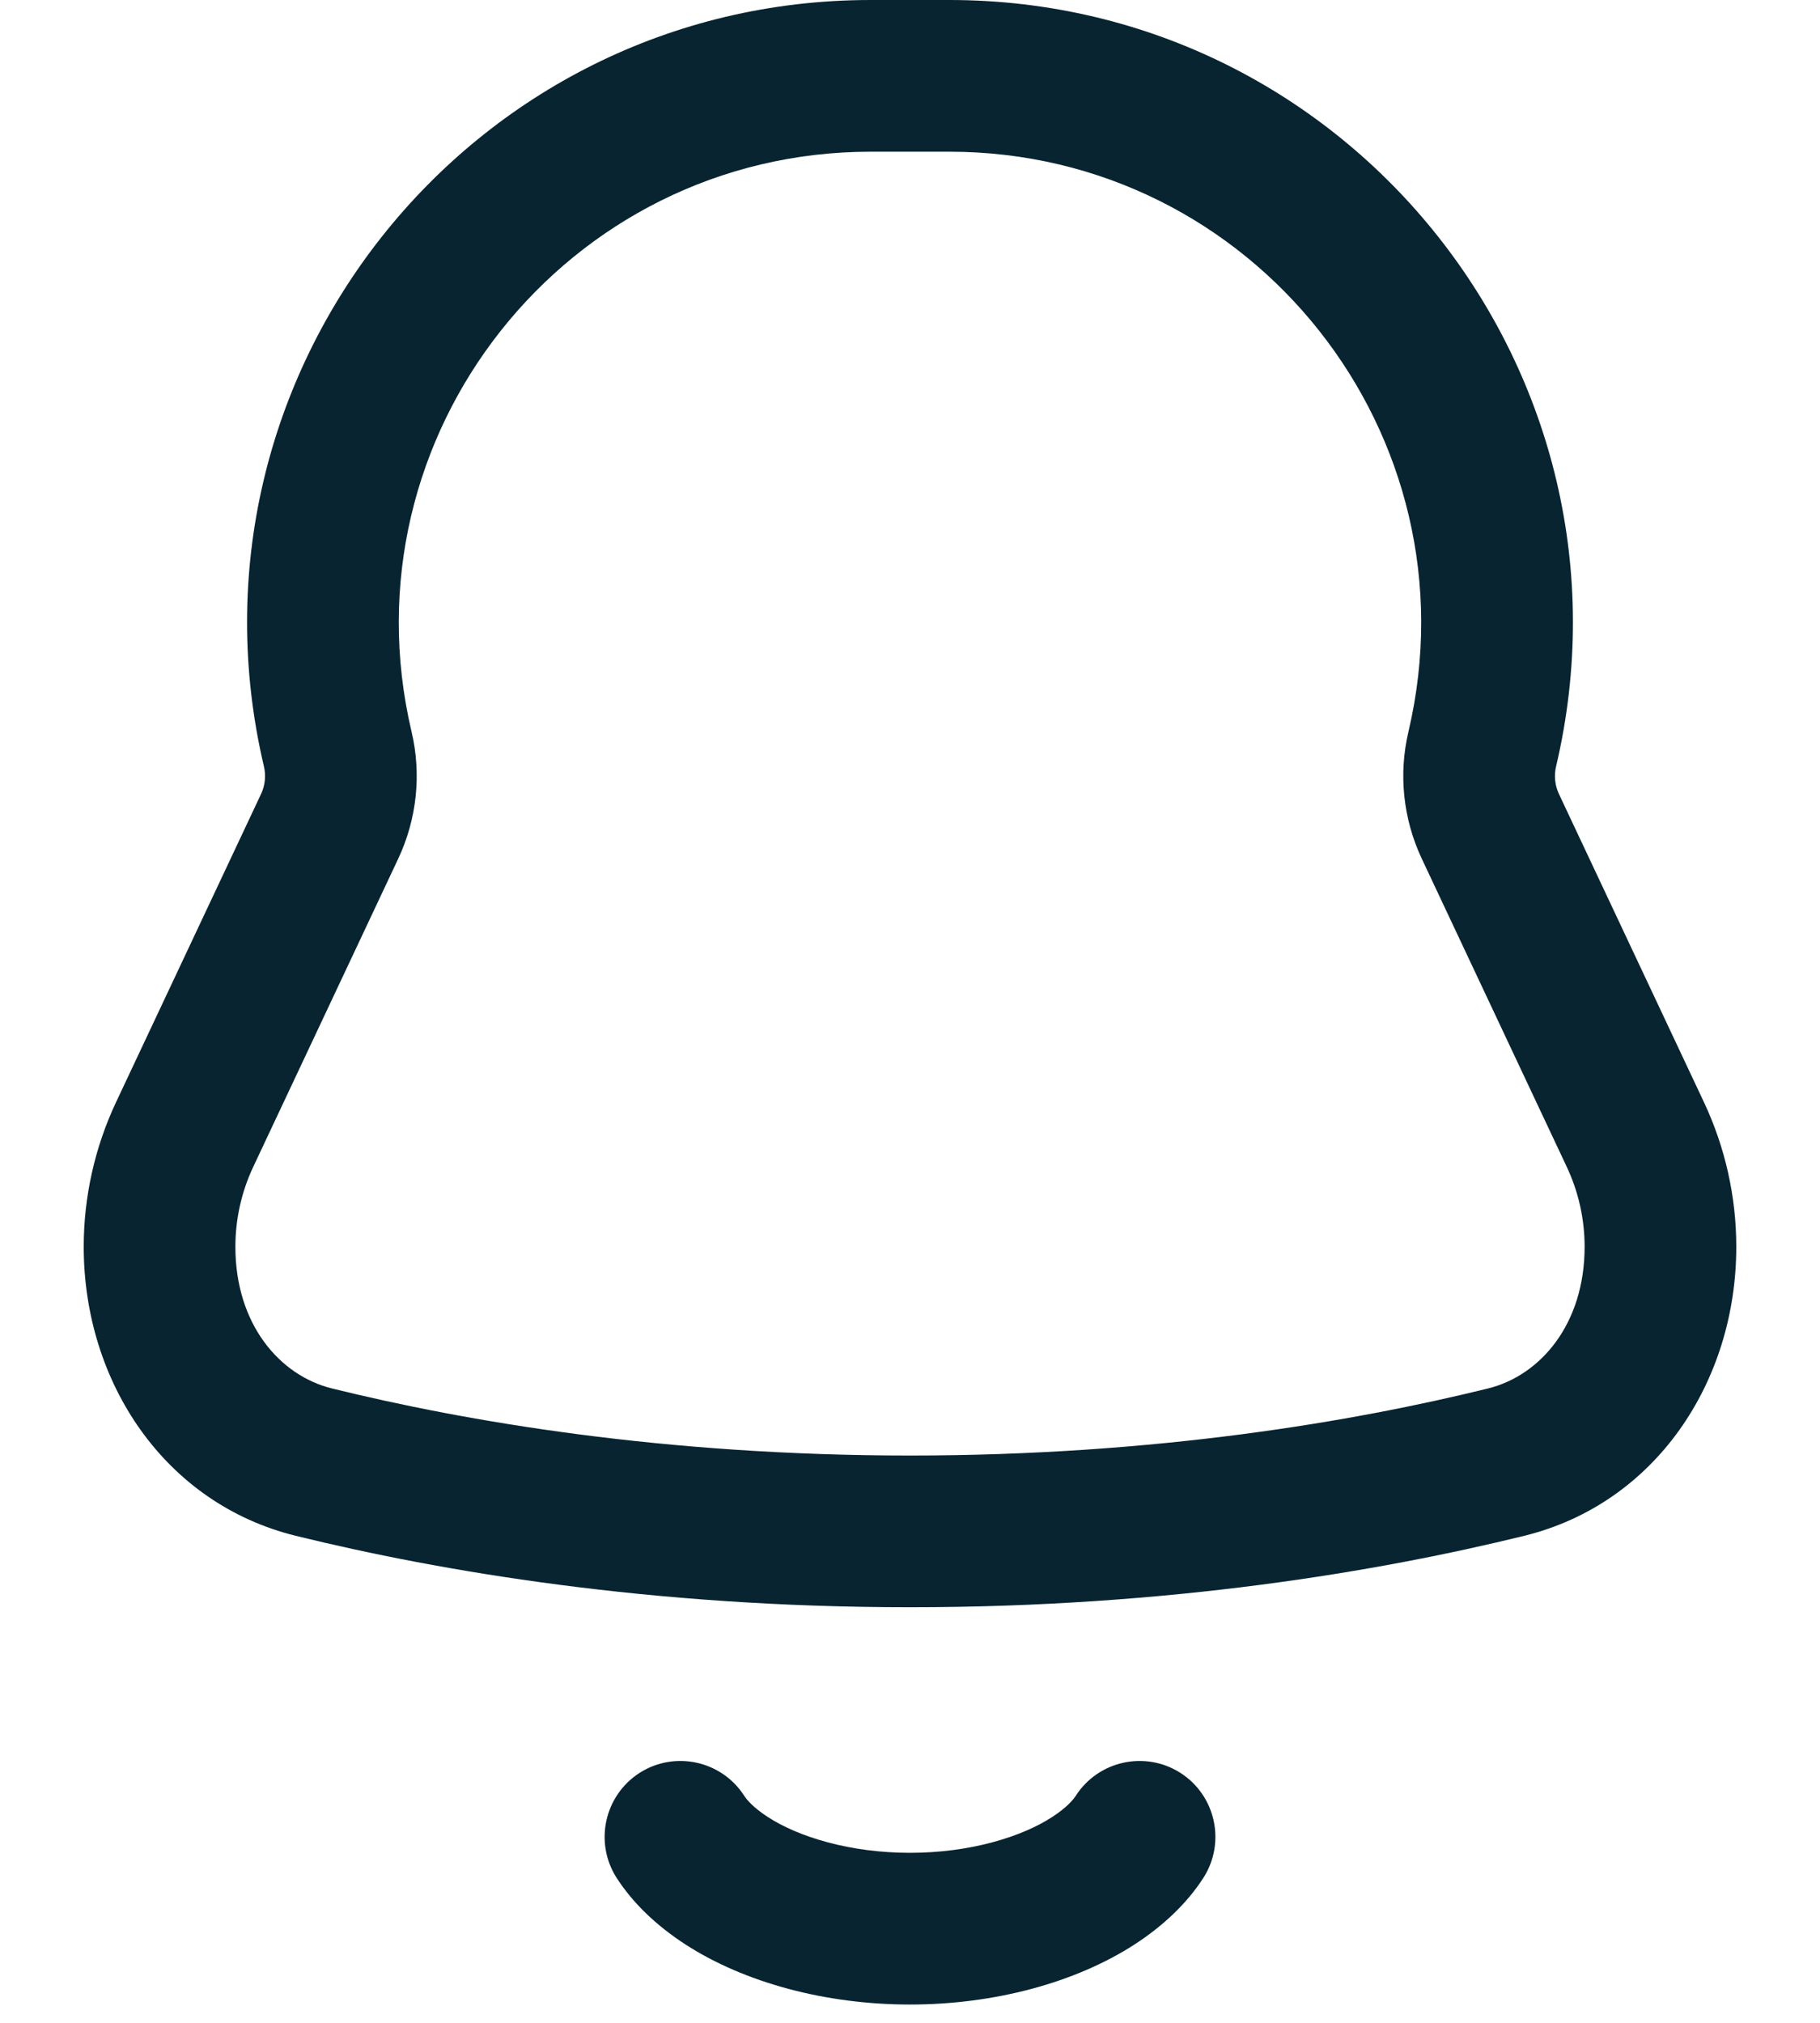 <svg width="18" height="20" viewBox="0 0 18 20" fill="none" xmlns="http://www.w3.org/2000/svg">
<path fill-rule="evenodd" clip-rule="evenodd" d="M8.611 1.5H9.389C12.397 1.5 14.618 4.305 13.93 7.233C13.83 7.654 13.877 8.097 14.061 8.489L15.496 11.538C15.612 11.785 15.672 12.054 15.672 12.327C15.672 13.09 15.236 13.6 14.716 13.728C13.397 14.053 11.437 14.391 9 14.391C6.563 14.391 4.603 14.053 3.284 13.728C2.764 13.6 2.328 13.09 2.328 12.327C2.328 12.054 2.388 11.785 2.504 11.538L3.939 8.489C4.123 8.097 4.17 7.654 4.07 7.233C3.381 4.305 5.603 1.5 8.611 1.5ZM2.61 7.577C1.7 3.707 4.636 0 8.611 0H9.389C13.364 0 16.3 3.707 15.39 7.577C15.368 7.668 15.378 7.765 15.418 7.85L16.853 10.899C17.063 11.346 17.172 11.834 17.172 12.327C17.172 13.664 16.372 14.866 15.074 15.185C13.657 15.533 11.575 15.891 9 15.891C6.425 15.891 4.343 15.533 2.926 15.185C1.628 14.866 0.828 13.664 0.828 12.327C0.828 11.834 0.937 11.346 1.147 10.899L2.582 7.85C2.622 7.765 2.632 7.668 2.61 7.577ZM7.361 17.756C7.138 17.408 6.674 17.306 6.325 17.529C5.977 17.753 5.875 18.217 6.098 18.566C6.257 18.813 6.488 19.036 6.779 19.225C7.07 19.413 7.416 19.562 7.797 19.664C8.178 19.766 8.587 19.819 9 19.819C9.413 19.819 9.822 19.766 10.203 19.664C10.584 19.562 10.93 19.413 11.221 19.225C11.512 19.036 11.743 18.813 11.902 18.566C12.125 18.217 12.024 17.753 11.675 17.529C11.326 17.306 10.862 17.408 10.639 17.756C10.615 17.793 10.55 17.872 10.406 17.965C10.263 18.058 10.065 18.148 9.815 18.215C9.566 18.282 9.288 18.319 9 18.319C8.712 18.319 8.434 18.282 8.185 18.215C7.935 18.148 7.737 18.058 7.594 17.965C7.45 17.872 7.385 17.793 7.361 17.756Z" fill="#082431"/>
</svg>

